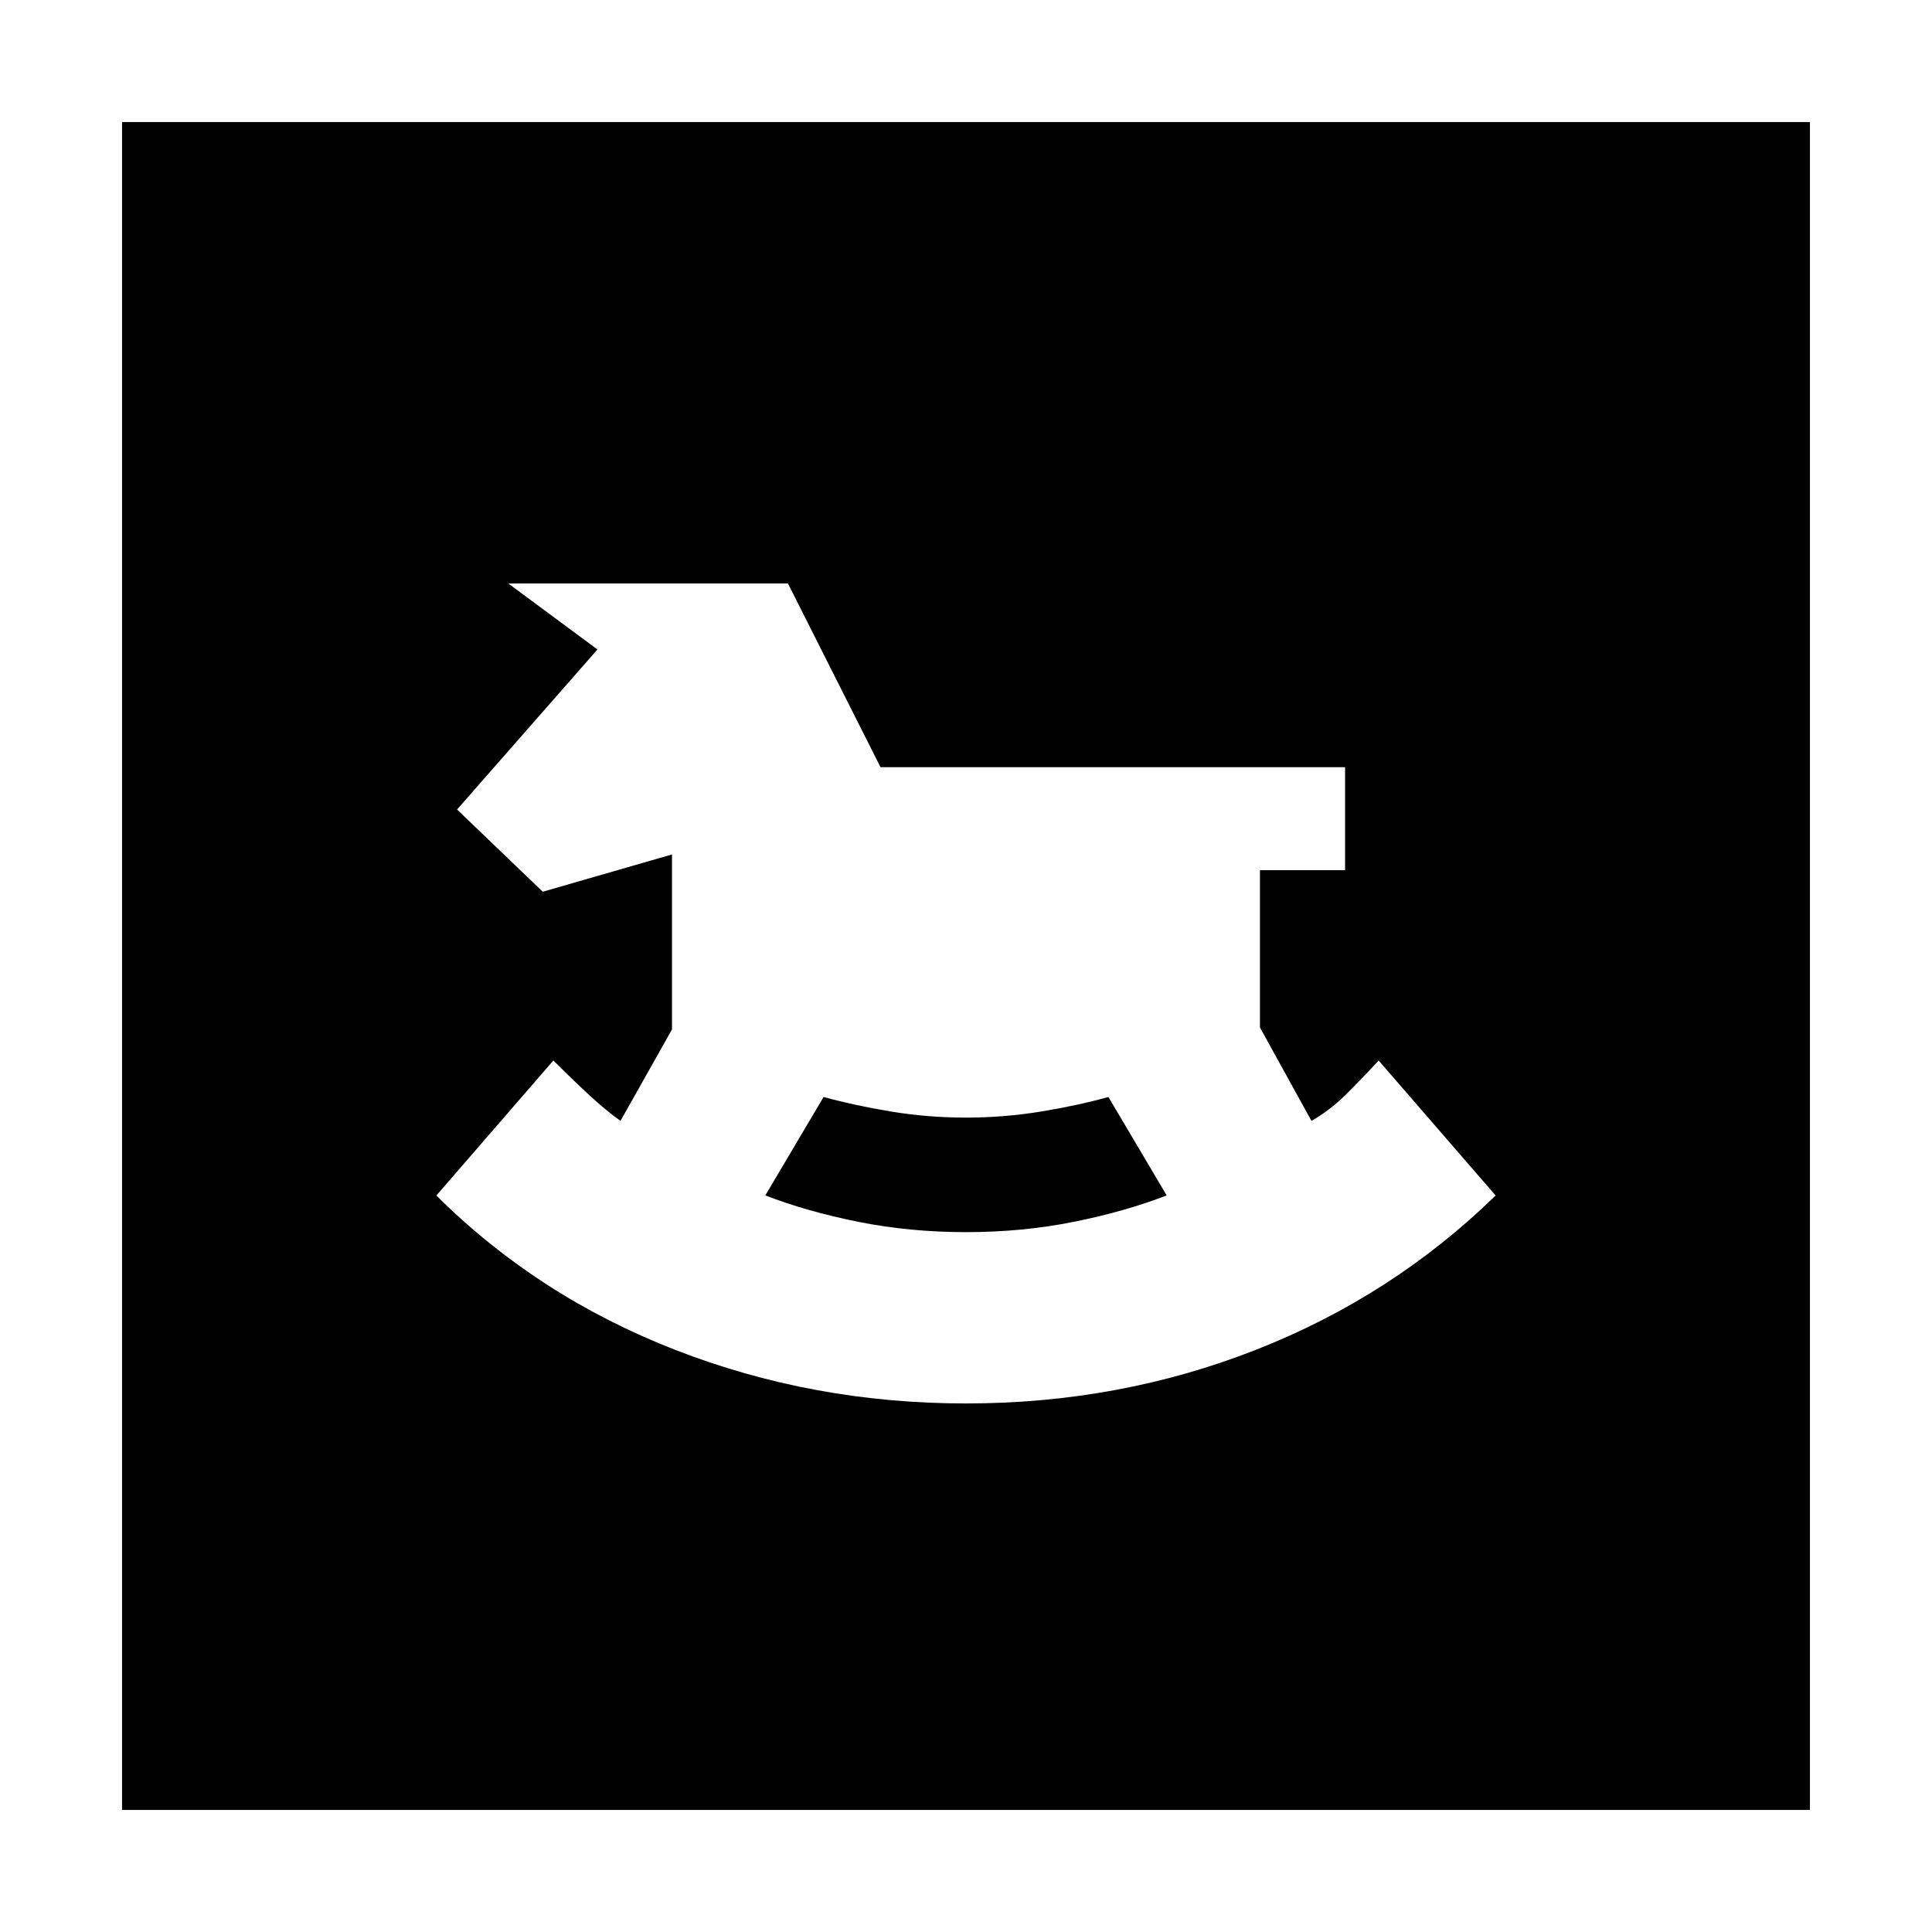 <svg xmlns="http://www.w3.org/2000/svg" height="20" viewBox="0 -960 960 960" width="20"><path d="M480-262.63q76.15 0 144.02-26.64t119.15-76.69l-58.13-67.08q-9 9.76-16.63 17.26-7.62 7.5-16.74 12.74l-25.6-46.4v-78.17h42.3v-51.19H437.52l-46-91.29H252.54l44.33 32.81-69.76 79.52 42.59 40.86 64.21-18.53v86.95l-25.59 45.44q-7.35-5.24-15.86-13.12-8.5-7.88-17.5-16.88l-58.13 67.08q50.28 50.05 118.65 76.69T480-262.63Zm.05-85.13q-28.05 0-53.55-5.12Q401-358 380.28-366l28.96-48.91q15.48 4.24 33.62 7.24 18.14 3 37.08 3 18.93 0 37.26-3 18.32-3 33.56-7.24L579.72-366q-20.72 8-46.17 13.12-25.46 5.12-53.5 5.12ZM60.65-60.65v-838.7h838.7v838.7H60.65Z"/></svg>